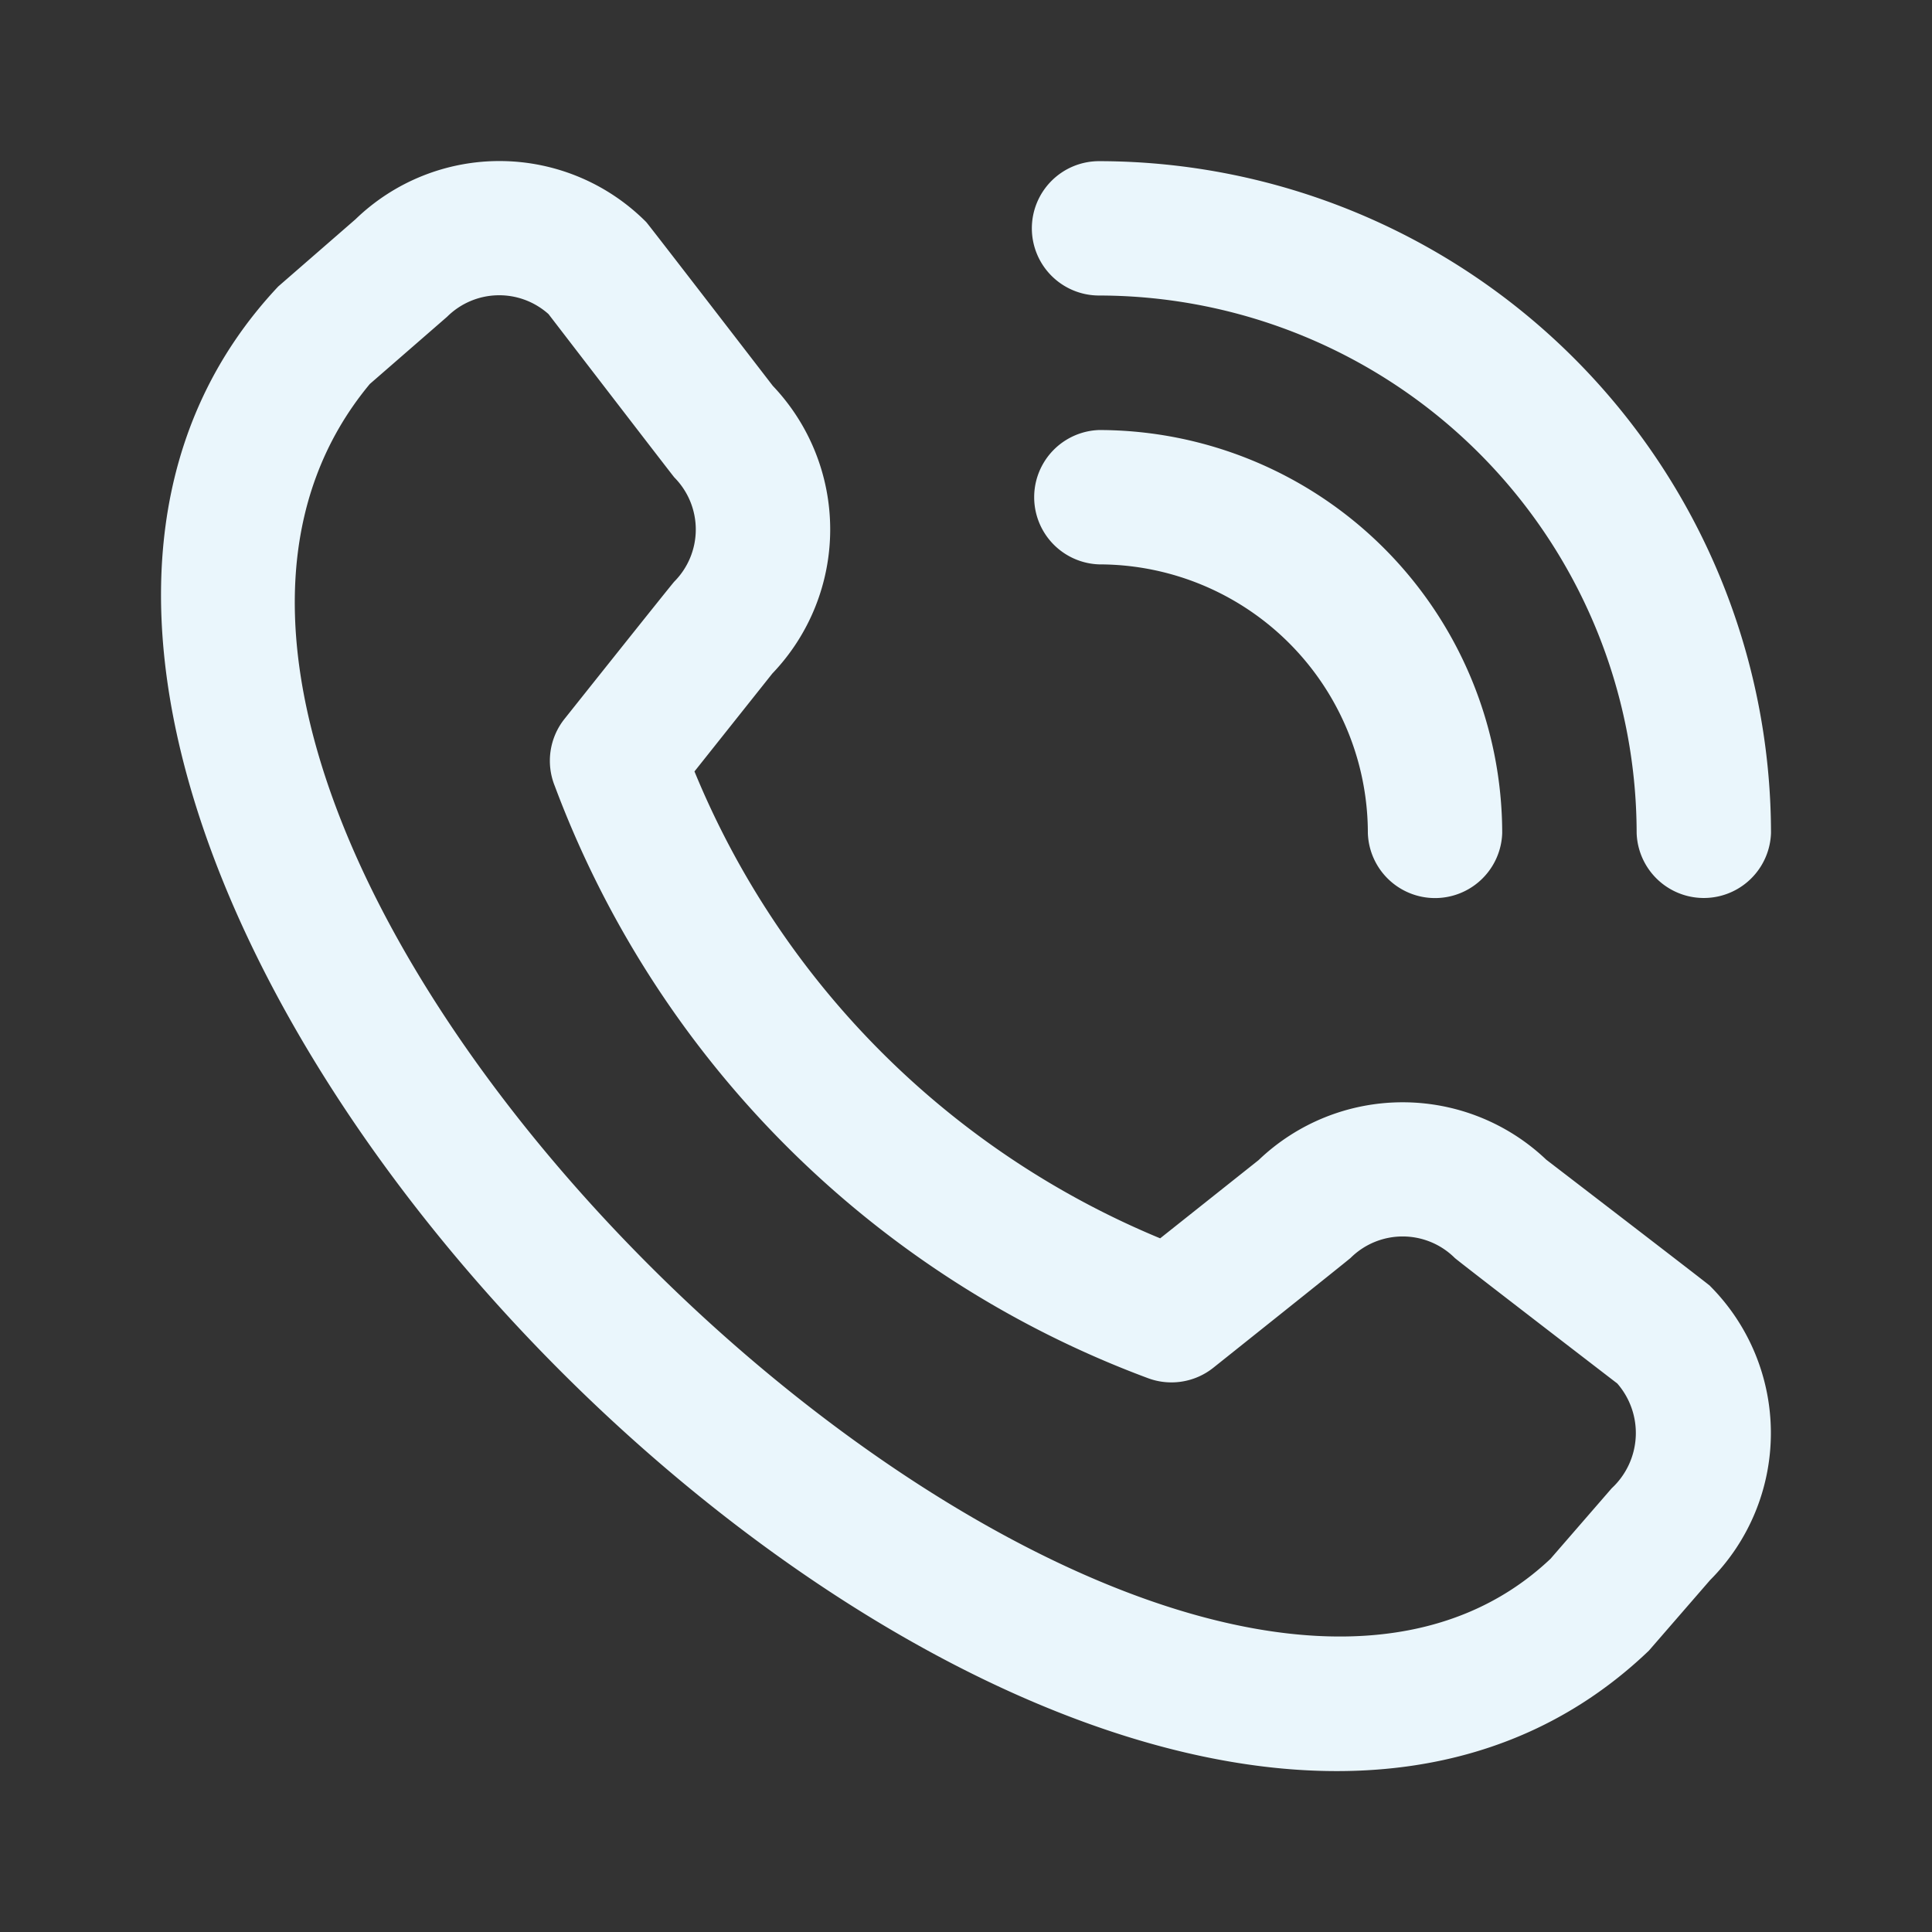 <svg xmlns="http://www.w3.org/2000/svg" width="24" height="24" viewBox="0 0 24 24">
  <rect x="0" y="0" width="24" height="24" fill="#333333" stroke="none"/>
  <g id="Group_1376" data-name="Group 1376" transform="translate(-48 0)">
    <rect id="Rectangle_145" data-name="Rectangle 145" width="24" height="24" transform="translate(48 0)" fill="none"/>
    <path id="Path_1165" data-name="Path 1165" d="M10.857.835A.835.835,0,0,1,11.692,0a8.356,8.356,0,0,1,8.347,8.347.835.835,0,0,1-1.669,0,6.685,6.685,0,0,0-6.678-6.678.835.835,0,0,1-.835-.835Zm.835,4.174a3.339,3.339,0,0,1,3.339,3.339.835.835,0,0,0,1.669,0,5.013,5.013,0,0,0-5.008-5.008.835.835,0,0,0,0,1.669Zm7.59,8.964a2.587,2.587,0,0,1,0,3.654l-.76.876C11.686,25.047-4.949,8.415,1.495,1.557l.96-.835A2.572,2.572,0,0,1,6.066.756c.026.026,1.573,2.035,1.573,2.035a2.588,2.588,0,0,1-.006,3.574L6.666,7.581a10.669,10.669,0,0,0,5.785,5.8l1.223-.972a2.588,2.588,0,0,1,3.573-.005S19.256,13.946,19.282,13.972Zm-1.149,1.214s-2-1.537-2.023-1.563a.918.918,0,0,0-1.293,0c-.023.023-1.706,1.365-1.706,1.365a.835.835,0,0,1-.817.127A12.528,12.528,0,0,1,4.931,7.763a.835.835,0,0,1,.121-.835S6.393,5.243,6.416,5.222a.918.918,0,0,0,0-1.293C6.39,3.9,4.853,1.9,4.853,1.9a.918.918,0,0,0-1.26.033l-.96.835C-2.076,8.435,12.34,22.051,17.3,17.362l.76-.876a.936.936,0,0,0,.071-1.3Z" transform="translate(49.961 2.002)" fill="#eaf6fc"/>
  </g>
</svg>
